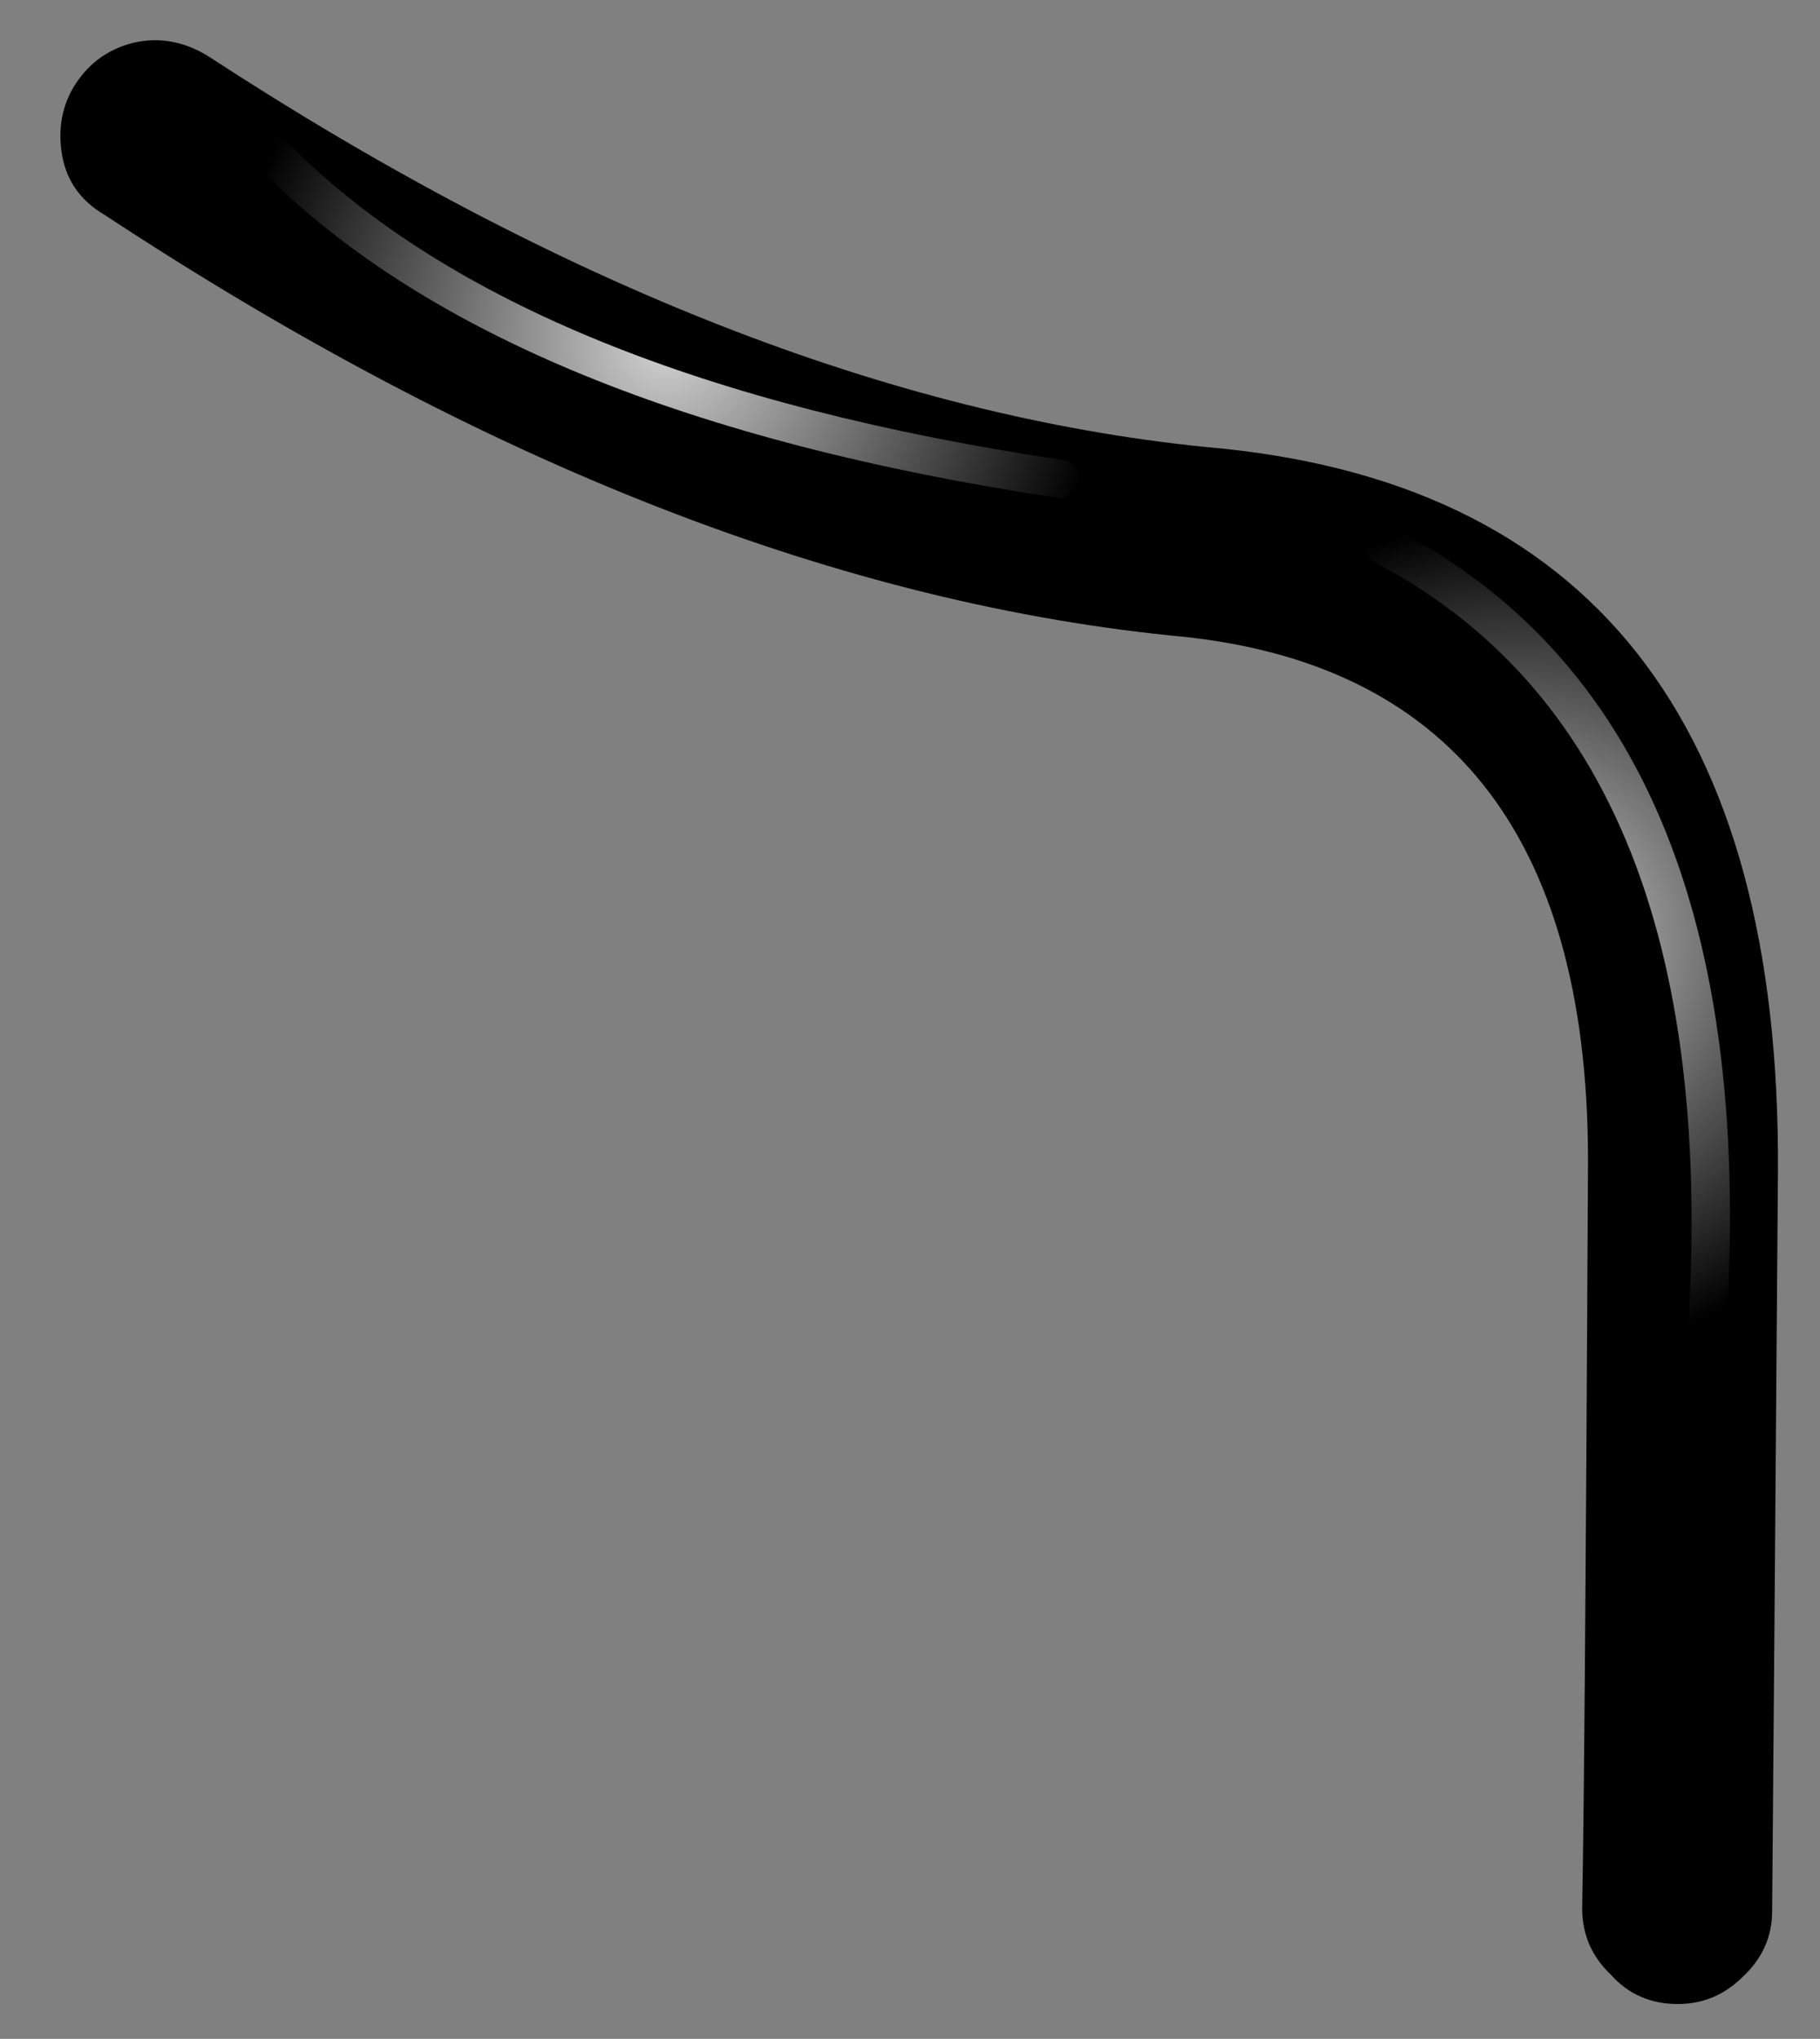 <?xml version="1.0" encoding="utf-8"?>
<!-- Generator: Adobe Illustrator 16.0.0, SVG Export Plug-In . SVG Version: 6.00 Build 0)  -->
<!DOCTYPE svg PUBLIC "-//W3C//DTD SVG 1.1//EN" "http://www.w3.org/Graphics/SVG/1.1/DTD/svg11.dtd">
<svg version="1.1" id="Layer_1" xmlns="http://www.w3.org/2000/svg" xmlns:xlink="http://www.w3.org/1999/xlink" x="0px" y="0px"
	 width="62.75px" height="70.25px" viewBox="0 0 62.75 70.25" enable-background="new 0 0 62.75 70.25" xml:space="preserve">
<rect x="0" y="0" width="62.75" height="70.25" fill="#808080" stroke="none"/>
<g>
	<g>
		<path fill-rule="evenodd" clip-rule="evenodd" d="M55.55,68.05c-0.67-0.63-1-1.4-1-2.3c0.07-3.63,0.13-12.1,0.2-25.4
			c0.1-11.23-4.52-17.37-13.85-18.4C29.1,20.85,16.67,16,3.6,7.4c-0.8-0.47-1.28-1.13-1.45-2C1.98,4.47,2.13,3.63,2.6,2.9
			c0.5-0.77,1.2-1.25,2.1-1.45c0.87-0.17,1.7,0,2.5,0.5C19.27,9.82,30.72,14.3,41.55,15.4c13.27,1.13,19.85,9.47,19.75,25
			c-0.1,13.33-0.17,21.82-0.2,25.45c0,0.87-0.33,1.62-1,2.25c-0.63,0.63-1.38,0.95-2.25,0.95C56.92,69.05,56.15,68.72,55.55,68.05z"
			/>
	</g>
	<g>
		<radialGradient id="SVGID_1_" cx="52.35" cy="32.4" r="14.512" gradientUnits="userSpaceOnUse">
			<stop  offset="0" style="stop-color:#FFFFFF;stop-opacity:0.824"/>
			<stop  offset="1" style="stop-color:#FFFFFF;stop-opacity:0"/>
		</radialGradient>
		<path fill-rule="evenodd" clip-rule="evenodd" fill="url(#SVGID_1_)" d="M47.45,19.4c-0.17-0.1-0.28-0.23-0.35-0.4
			c-0.07-0.2-0.07-0.35,0-0.45c0.1-0.2,0.23-0.32,0.4-0.35c0.17-0.1,0.35-0.1,0.55,0c8.97,4.63,12.73,14.52,11.3,29.65
			c0,0.2-0.07,0.35-0.2,0.45c-0.17,0.1-0.35,0.15-0.55,0.15c-0.17,0-0.28-0.07-0.35-0.2c-0.13-0.17-0.2-0.33-0.2-0.5
			C59.38,33.28,55.85,23.83,47.45,19.4z"/>
		<radialGradient id="SVGID_2_" cx="22.95" cy="11.85" r="15.1" gradientUnits="userSpaceOnUse">
			<stop  offset="0" style="stop-color:#FFFFFF;stop-opacity:0.824"/>
			<stop  offset="1" style="stop-color:#FFFFFF;stop-opacity:0"/>
		</radialGradient>
		<path fill-rule="evenodd" clip-rule="evenodd" fill="url(#SVGID_2_)" d="M9.6,4.85c0.17,0,0.32,0.07,0.45,0.2
			c5.4,5.37,14.27,8.97,26.6,10.8c0.17,0.03,0.3,0.12,0.4,0.25c0.13,0.13,0.18,0.32,0.15,0.55c-0.07,0.17-0.17,0.28-0.3,0.35
			c-0.1,0.13-0.25,0.18-0.45,0.15C23.82,15.25,14.72,11.53,9.15,6c-0.13-0.13-0.2-0.3-0.2-0.5c0-0.17,0.07-0.32,0.2-0.45
			C9.28,4.92,9.43,4.85,9.6,4.85z"/>
	</g>
</g>
</svg>
